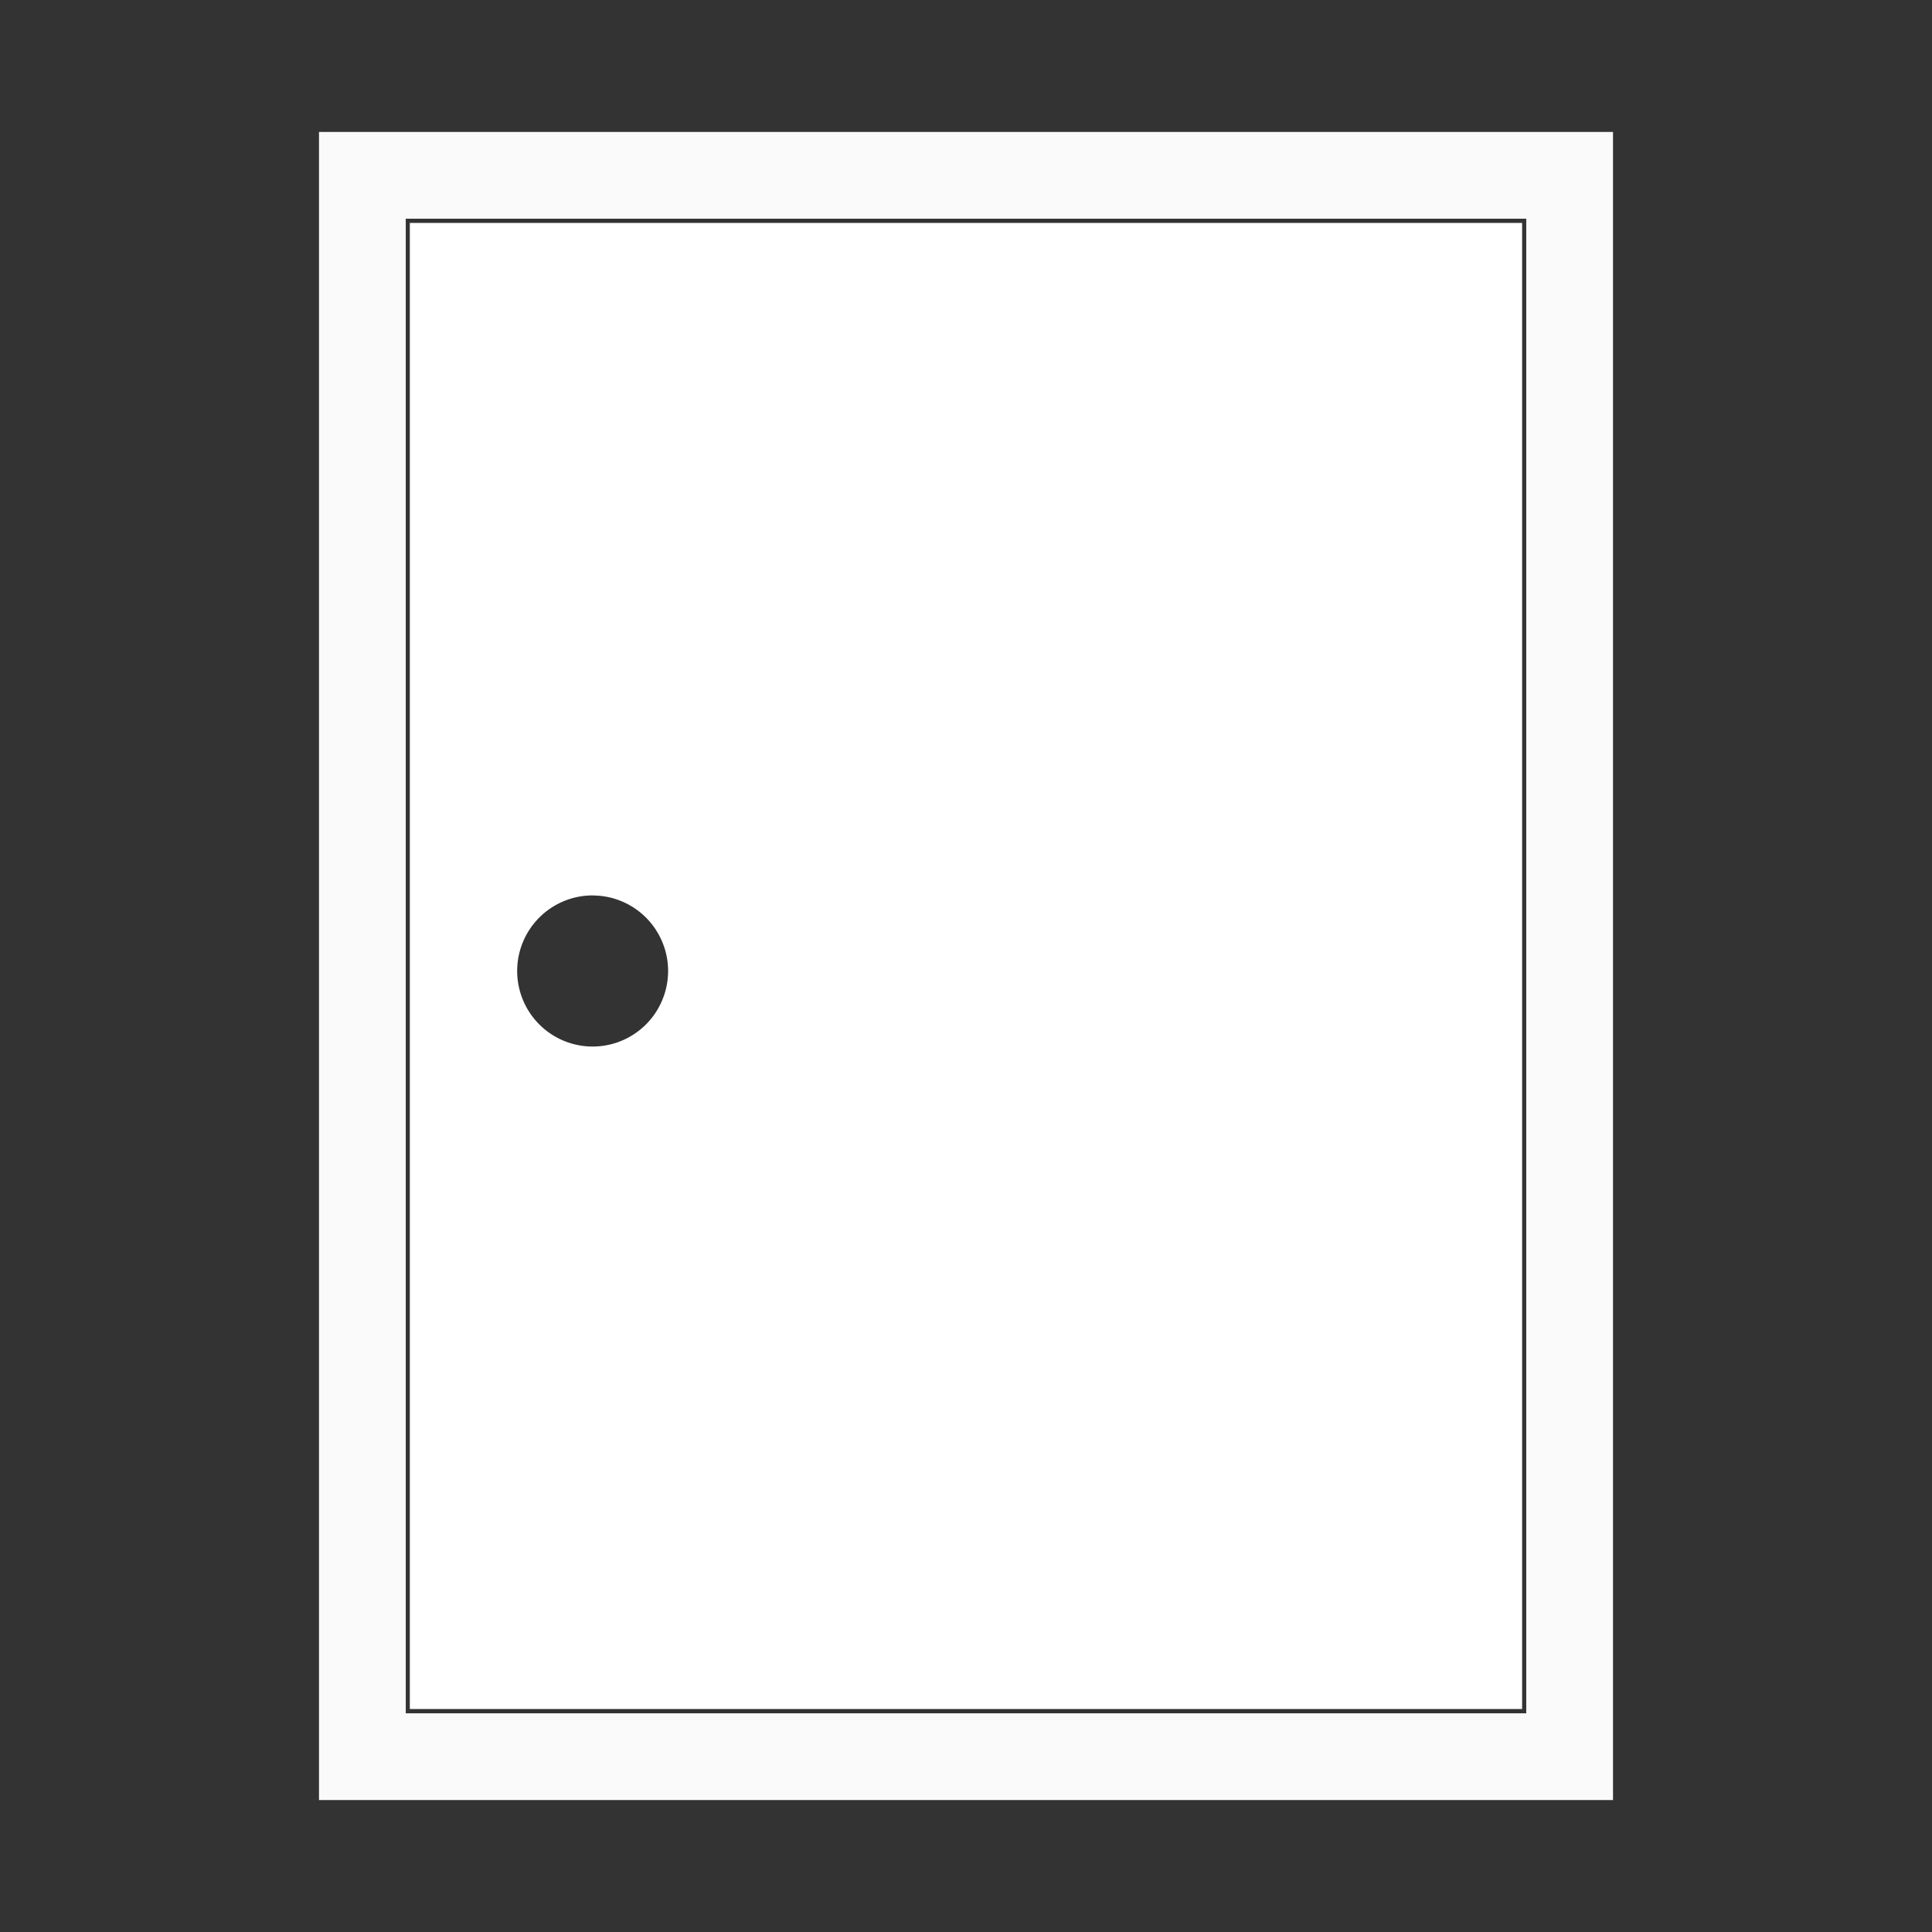 <svg xmlns="http://www.w3.org/2000/svg" width="32" height="32"><rect width="100%" height="100%" fill="#333333" stroke="none"/><g stroke-width=".621"><path d="M108.242-39.869v2.333h-7.4v27.3l7.4.007v2.36L121.75-10.3l.014-27.12zm2.24 14.929c.454 0 .822.48.822 1.071 0 .592-.368 1.072-.822 1.072-.453 0-.821-.48-.821-1.072 0-.591.368-1.071.821-1.071zm-7.442 12.505v-22.9h5.202v22.904z" fill="#5d9bc7"/><path fill="none" stroke="#fafafa" stroke-width="1.437" d="M6.002 2.904h19.996v26.192H6.002z"/><path d="M6.788 3.692v24.615h18.423V3.692zm3.028 11.14a1.25 1.252 0 011.25 1.252 1.25 1.252 0 01-1.25 1.25 1.25 1.252 0 01-1.25-1.25 1.25 1.252 0 011.25-1.253z" fill="#fff"/></g></svg>
